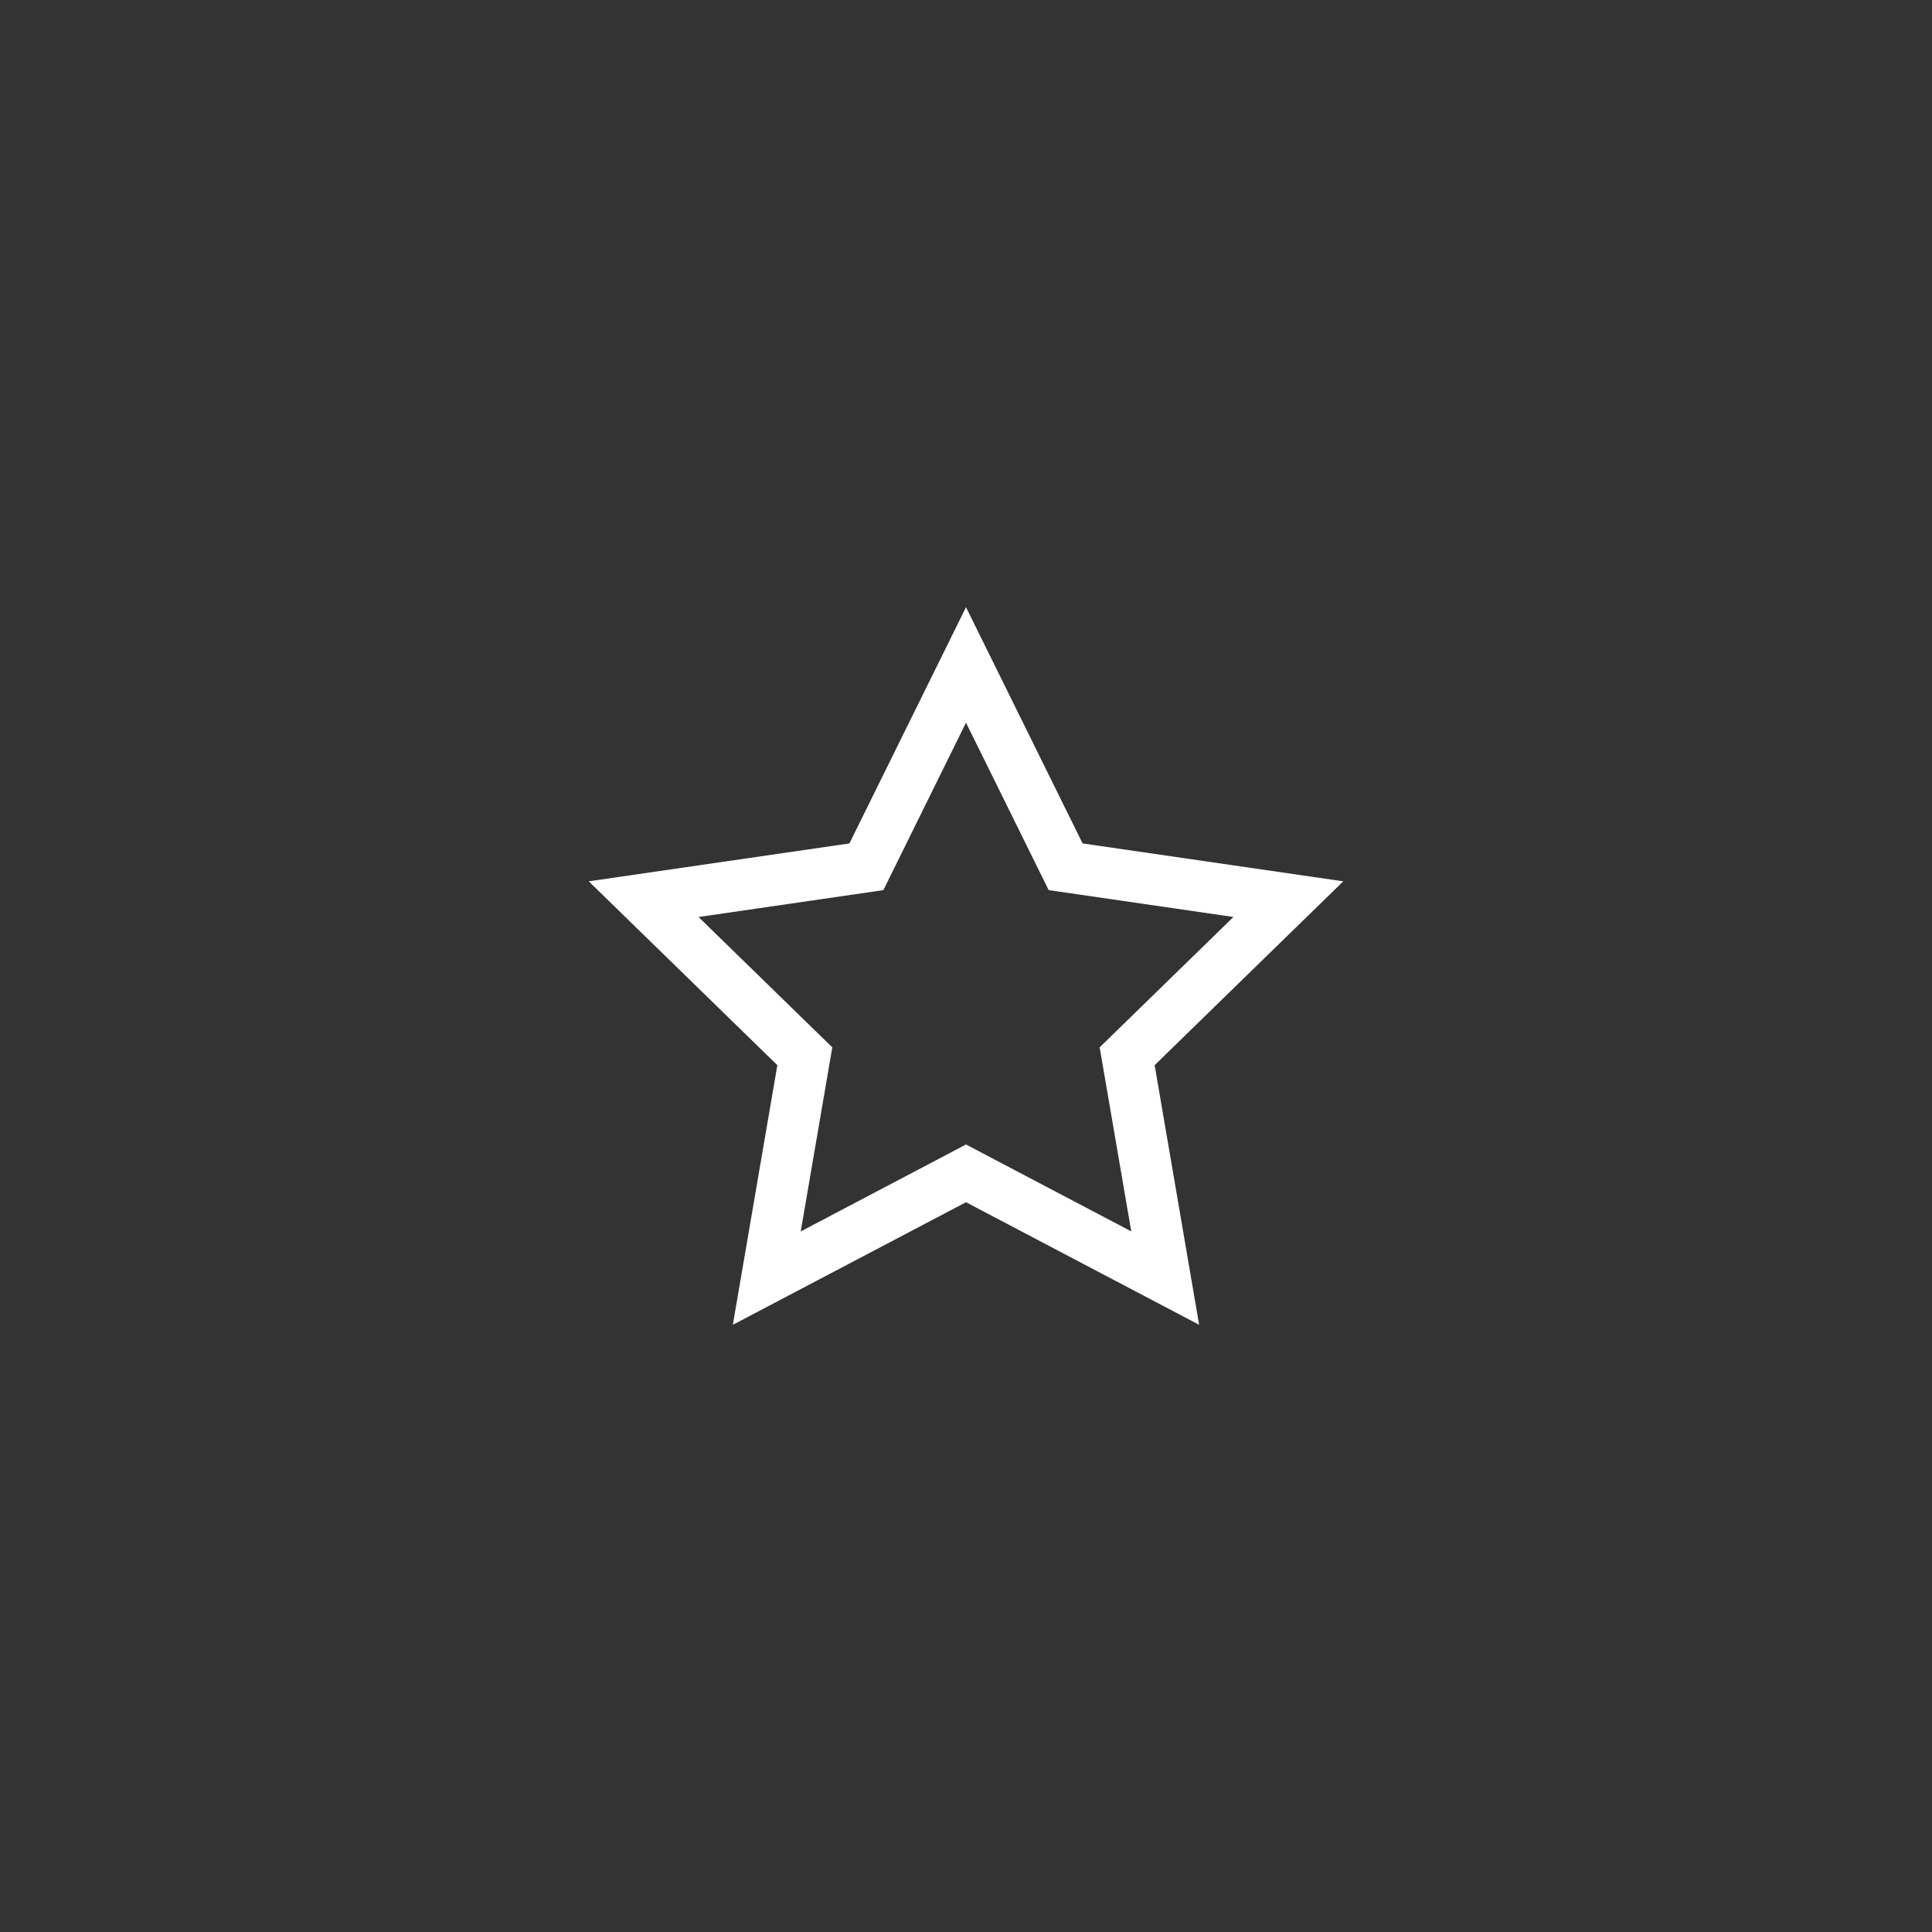 <?xml version="1.0" encoding="utf-8"?>
<!-- Generator: Adobe Illustrator 16.2.0, SVG Export Plug-In . SVG Version: 6.00 Build 0)  -->
<!DOCTYPE svg PUBLIC "-//W3C//DTD SVG 1.1//EN" "http://www.w3.org/Graphics/SVG/1.1/DTD/svg11.dtd">
<svg version="1.1" id="Ebene_1" xmlns="http://www.w3.org/2000/svg" xmlns:xlink="http://www.w3.org/1999/xlink" x="0px" y="0px"
	 width="70px" height="70px" viewBox="0 0 70 70" enable-background="new 0 0 70 70" xml:space="preserve">
<rect x="0" y="0" width="70" height="70" fill="#333333" stroke="none"/>
<g id="Page-1_1_">
	<g id="Eventlokale-Styleguide_1_" transform="translate(-550, -8502)">
		<g id="Weitere-Off" transform="translate(550, 8502)">
			<g id="Group-5">
				<path id="Shape_1_" fill="#FFFFFF" d="M43.447,48L35,43.559L26.552,48l1.613-9.407l-6.834-6.661l9.445-1.373L35,22l4.225,8.559
					l9.444,1.373l-6.834,6.661L43.447,48L43.447,48z M35,41.467l5.988,3.149l-1.145-6.669l4.846-4.723l-6.694-0.974L35,26.184
					l-2.994,6.067l-6.696,0.974l4.846,4.723l-1.144,6.669L35,41.467L35,41.467z"/>
			</g>
		</g>
	</g>
</g>
</svg>
